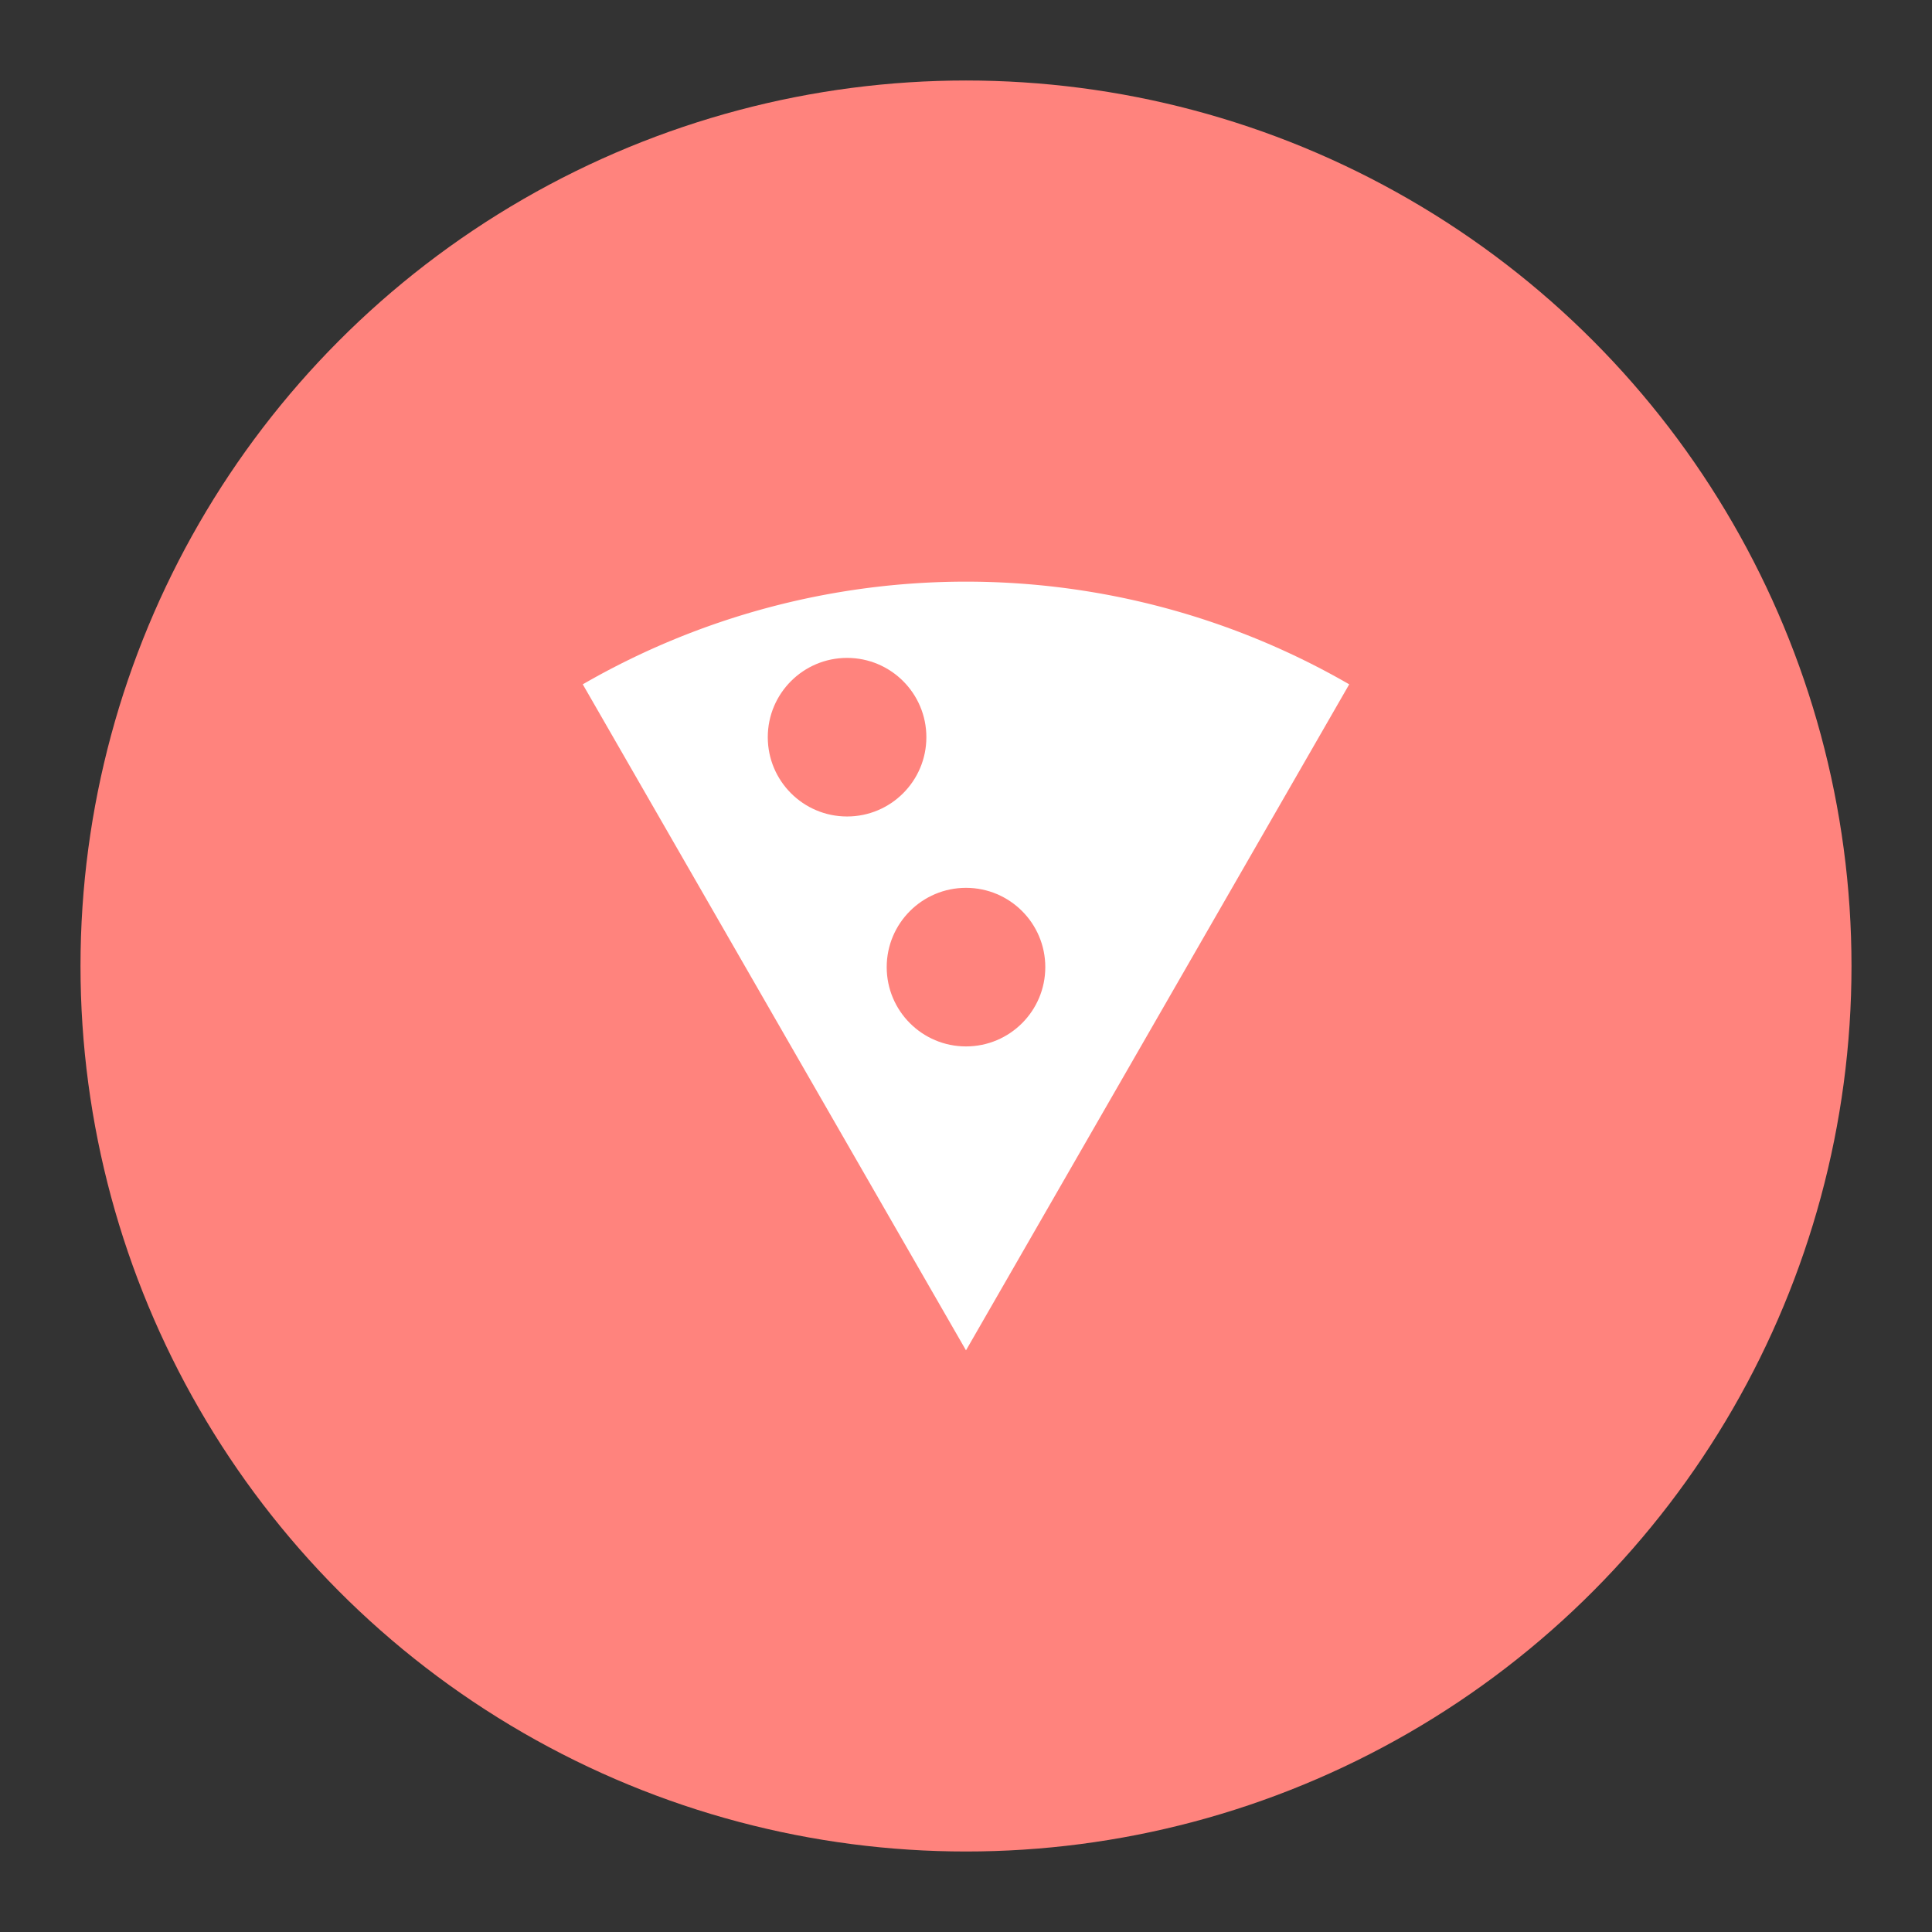 <svg xmlns="http://www.w3.org/2000/svg" xml:space="preserve" width="192" height="192"><rect width="100%" height="100%" fill="#333333" stroke="none"/><circle cx="96" cy="96" r="88" fill="#ff837d"/><path fill="#fff" d="M57.915 68.008a76.17 76.17 0 0 1 76.169 0l-38.085 66.188z" class="e"/><circle cx="84.181" cy="73.261" r="7.88" fill="#ff837d" class="e"/><circle cx="96" cy="96.112" r="7.88" fill="#ff837d" class="e"/></svg>